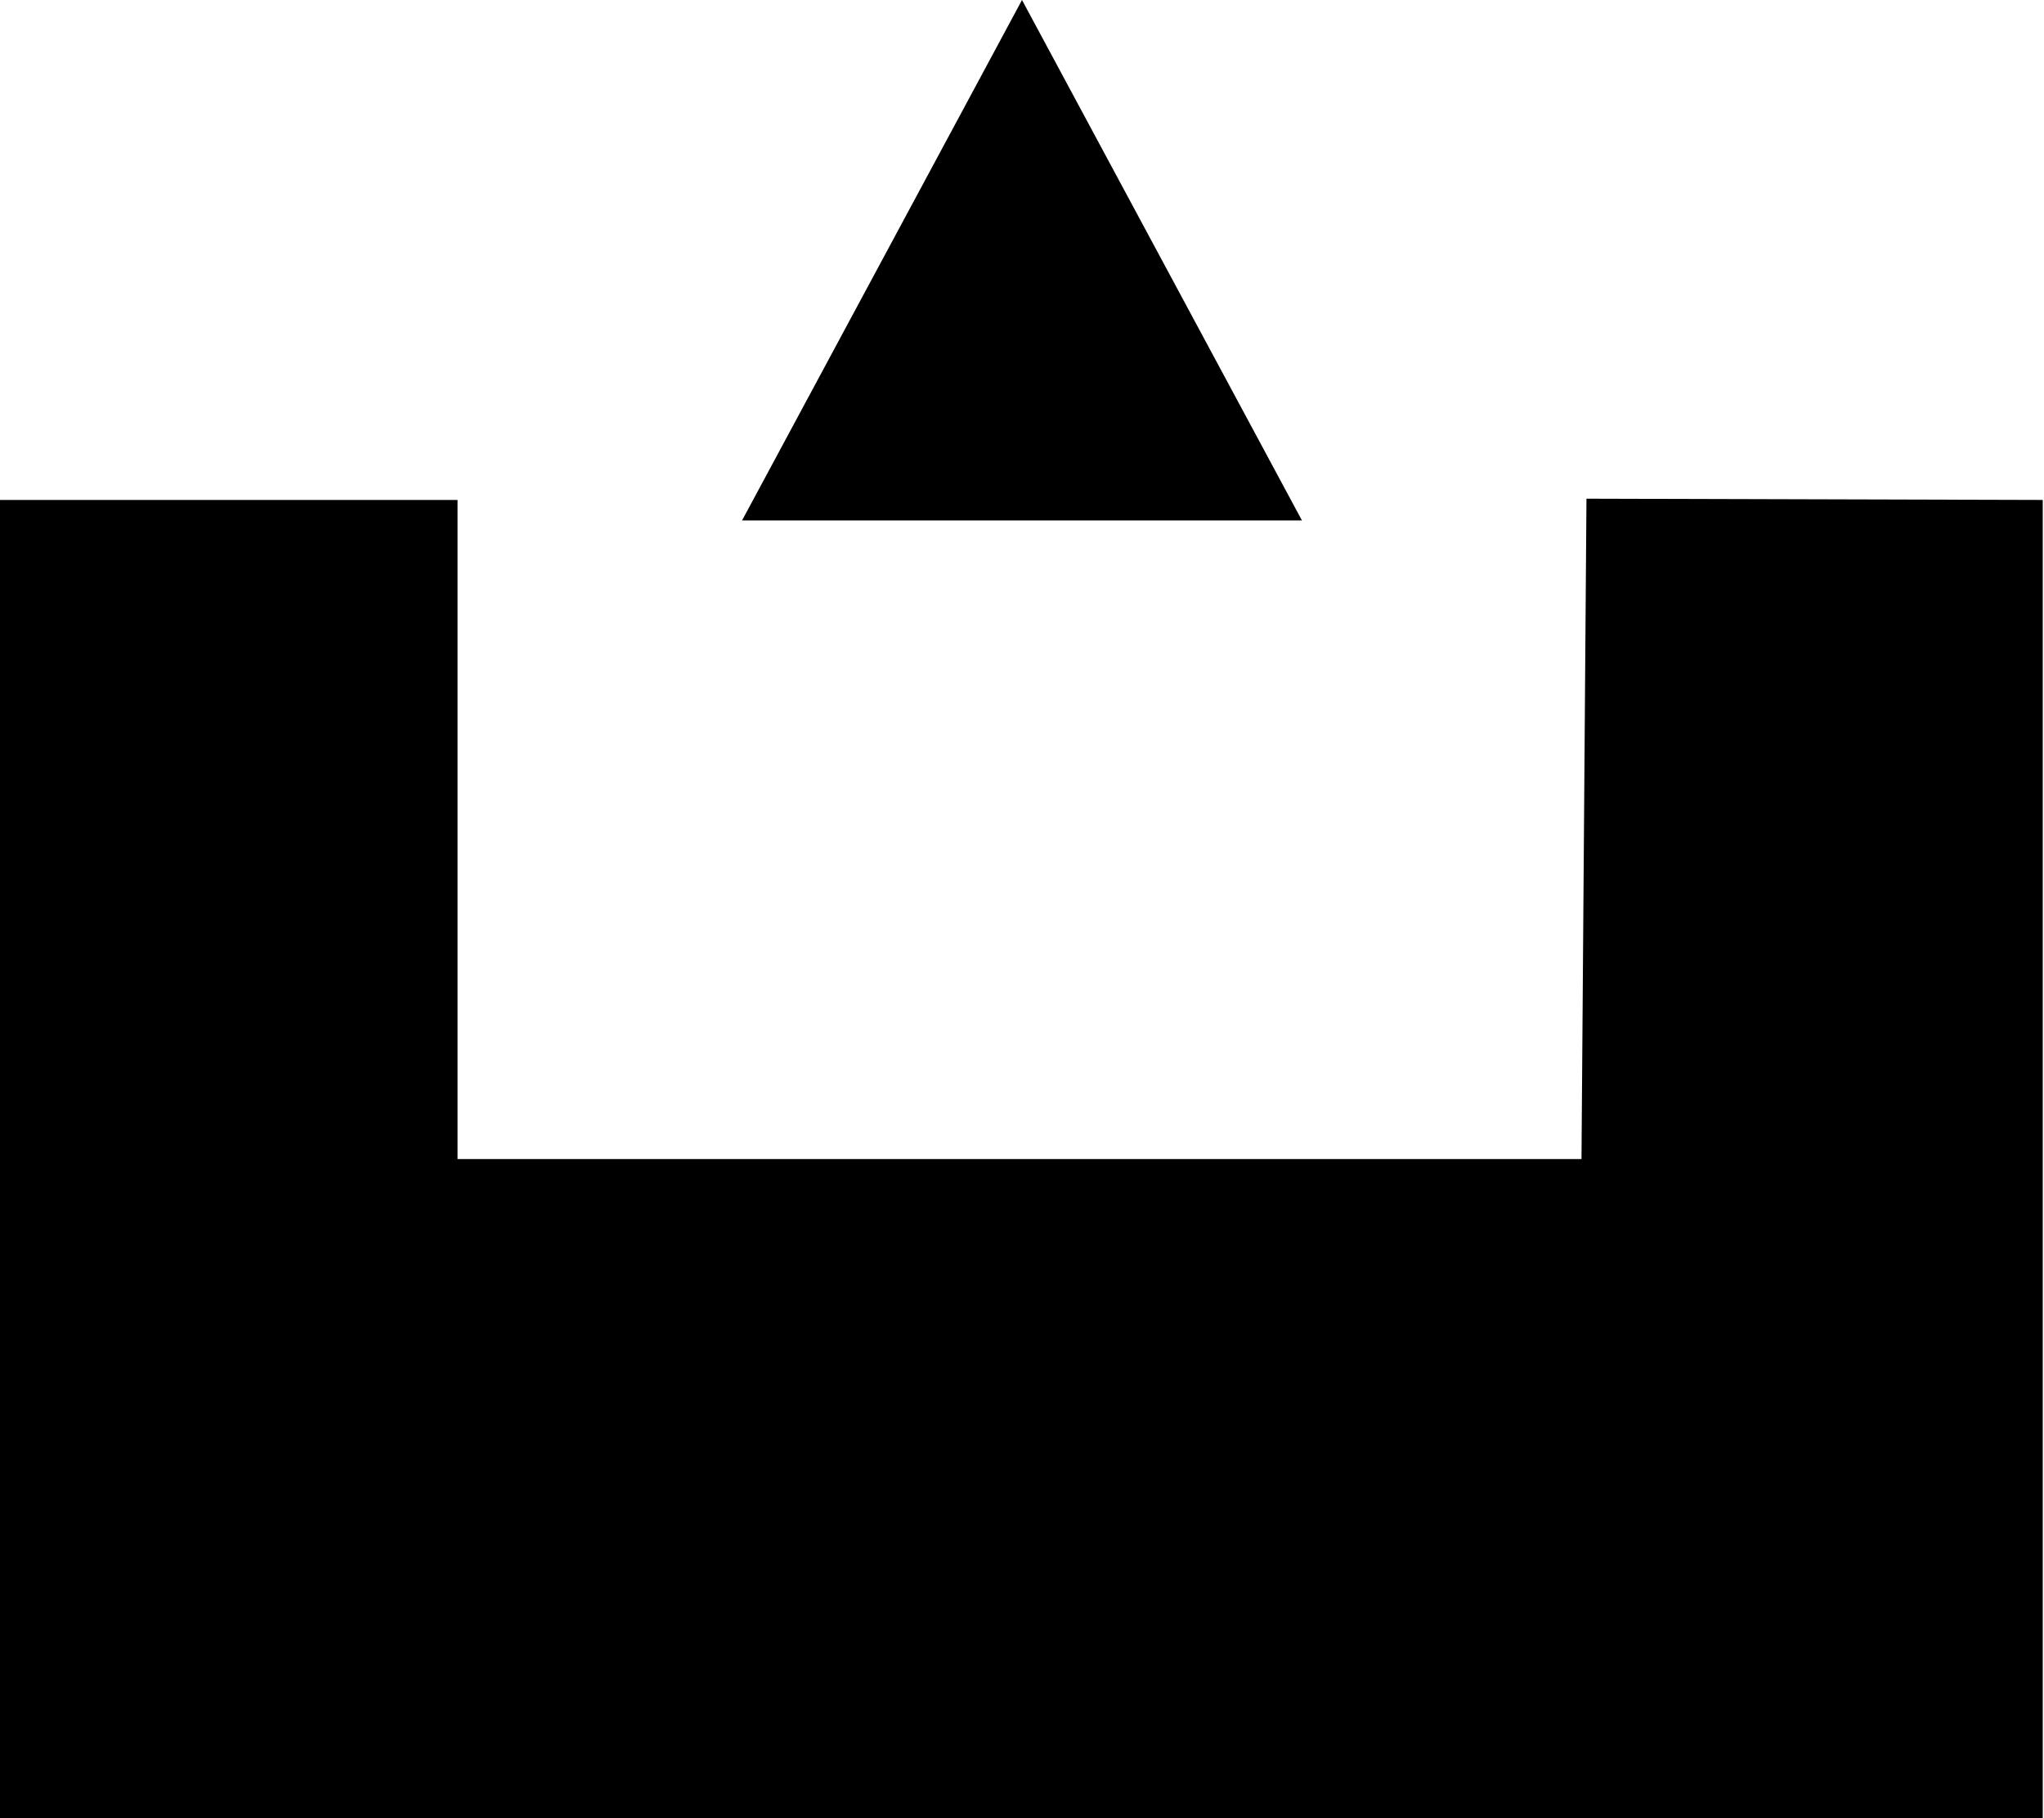 <svg width="822" height="731" viewBox="0 0 822 731" fill="none" xmlns="http://www.w3.org/2000/svg">
<path d="M821 471V730.5H184H0.5V201.5H183.5V466V466.5H184H636H636.496L636.5 466.004L638.496 201.001L821 201.499V471Z" fill="black" stroke="black"/>
<path d="M411 0L523.583 209.25H298.417L411 0Z" fill="black"/>
</svg>
